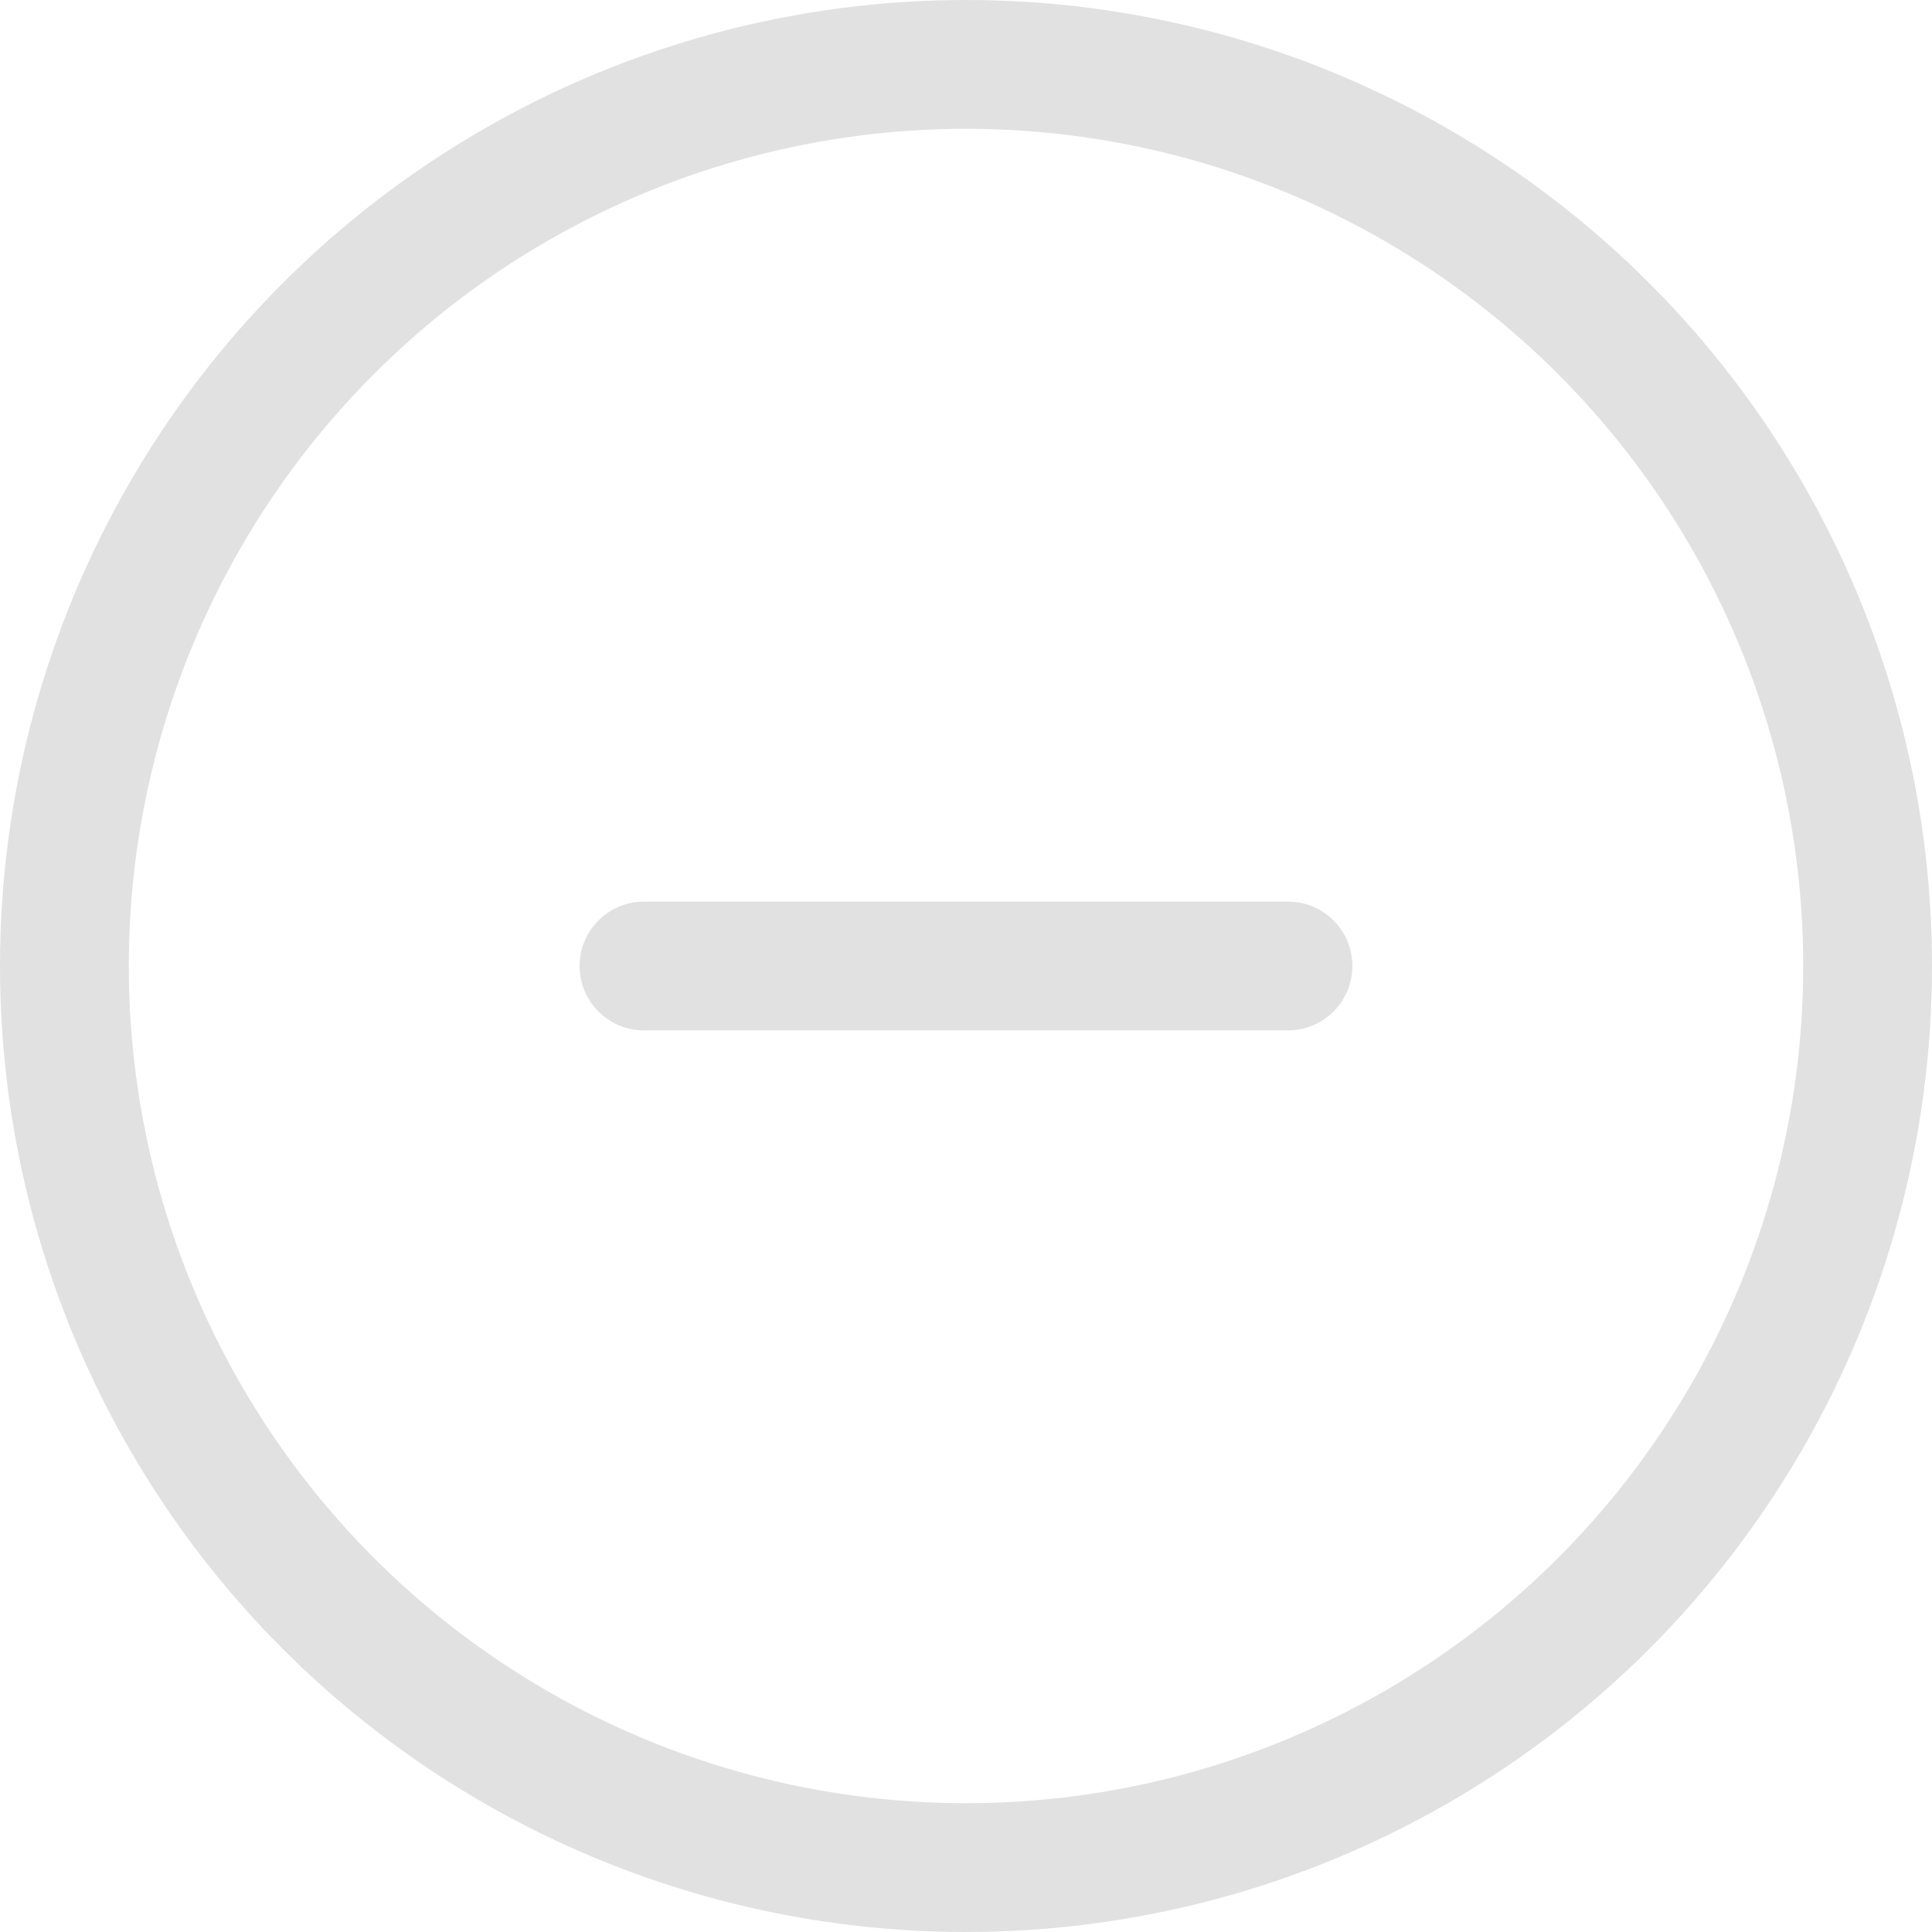 <svg width="30" height="30" viewBox="0 0 30 30" fill="none" xmlns="http://www.w3.org/2000/svg">
<circle cx="15" cy="15" r="14" stroke="#E1E1E1" stroke-width="2"/>
<path fill-rule="evenodd" clip-rule="evenodd" d="M9 15C9 14.448 9.448 14 10 14H20C20.552 14 21 14.448 21 15C21 15.552 20.552 16 20 16H10C9.448 16 9 15.552 9 15Z" fill="#E1E1E1"/>
</svg>
